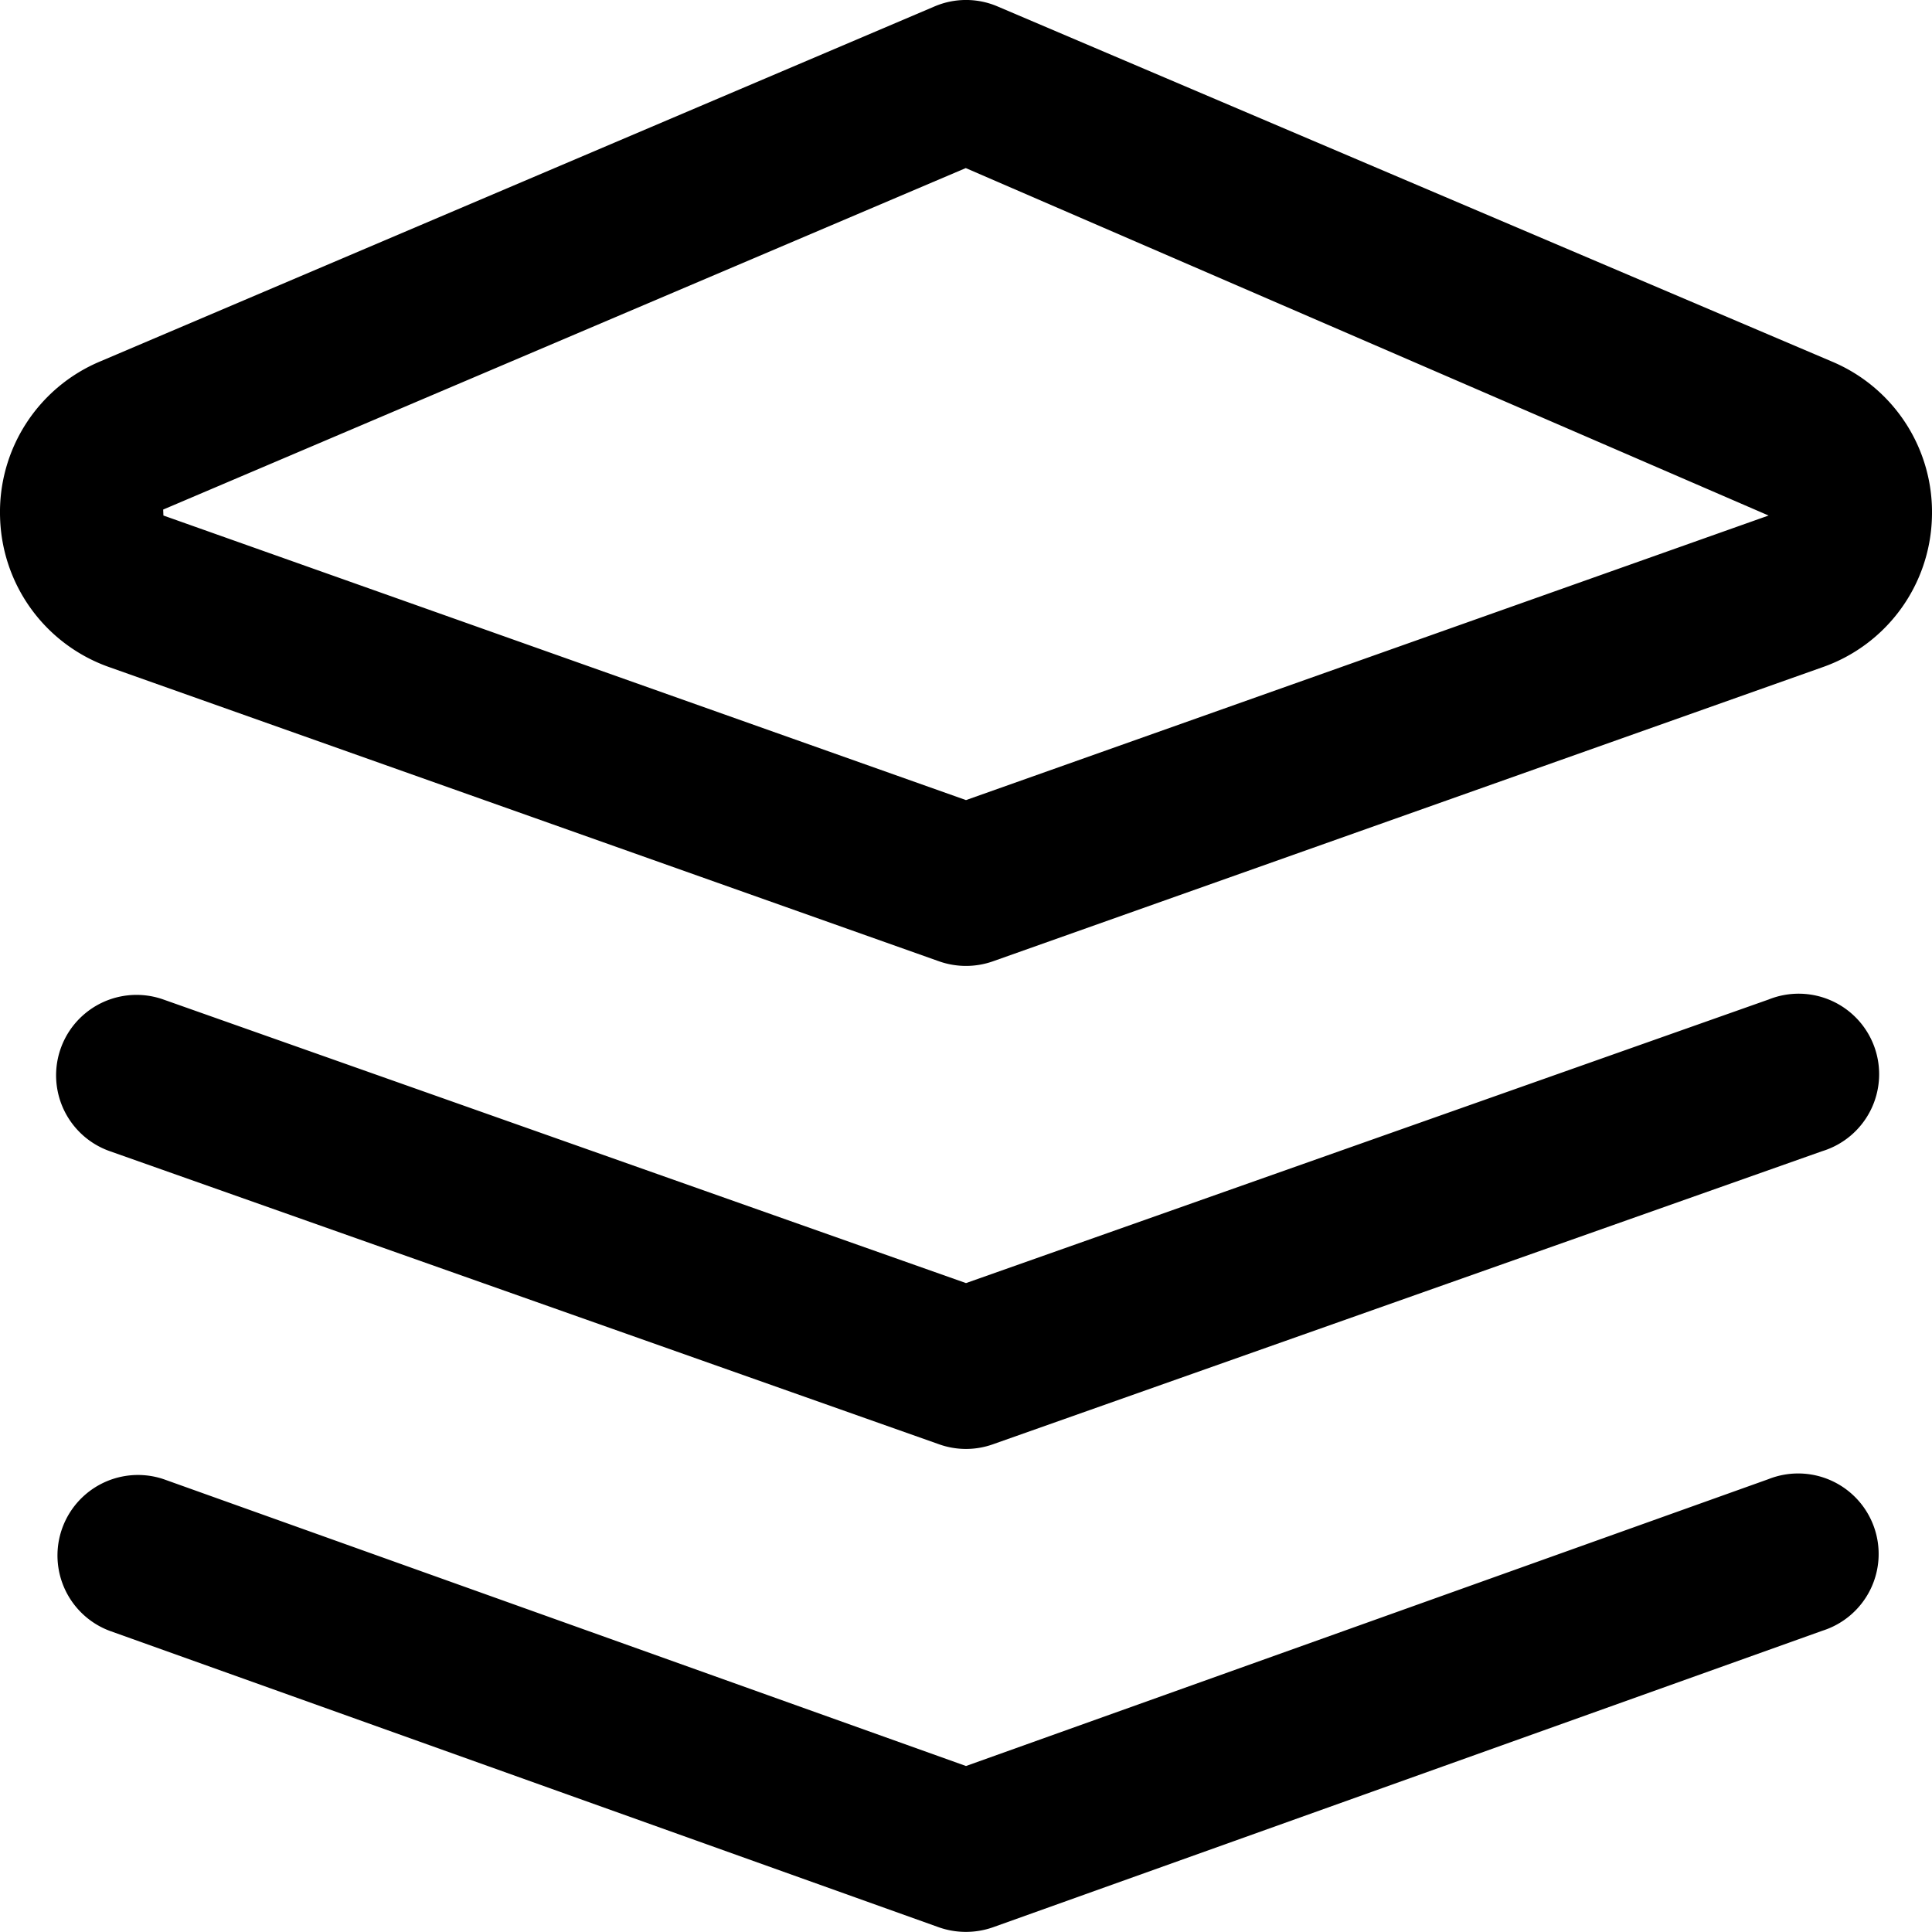 <svg
  width="100%"
  height="100%"
  viewBox="0 0 24 24"
  fill="none"
  xmlns="http://www.w3.org/2000/svg"
>
  <g clipPath="url(#stack)">
    <path
      d="M21.971 12.416L12 15.939l-9.971-3.523a.998.998 0 10-.666 1.884l10.304 3.642a.997.997 0 00.666 0L22.637 14.3a1 1 0 10-.666-1.884zM1.362 8.289l10.304 3.653a1.007 1.007 0 00.668 0l10.304-3.653a2.029 2.029 0 001.361-1.859 2.028 2.028 0 00-1.243-1.939L12.392.08a.995.995 0 00-.783 0L1.244 4.49A2.029 2.029 0 00.001 6.43a2.03 2.03 0 001.361 1.859zm10.635-6.201l9.973 4.316L12 9.939 2.03 6.404l-.003-.074 9.97-4.242zm9.97 16.287L12 21.938l-9.967-3.563a1 1 0 00-.673 1.883l10.304 3.684a1.015 1.015 0 00.672-.001l10.304-3.684a1 1 0 10-.673-1.882z"
      fill="currentColor"
    />
  </g>
  <defs>
    <clipPath id="stack">
      <path fill="#fff" d="M0 0h24v24H0z" />
    </clipPath>
  </defs>
</svg>
